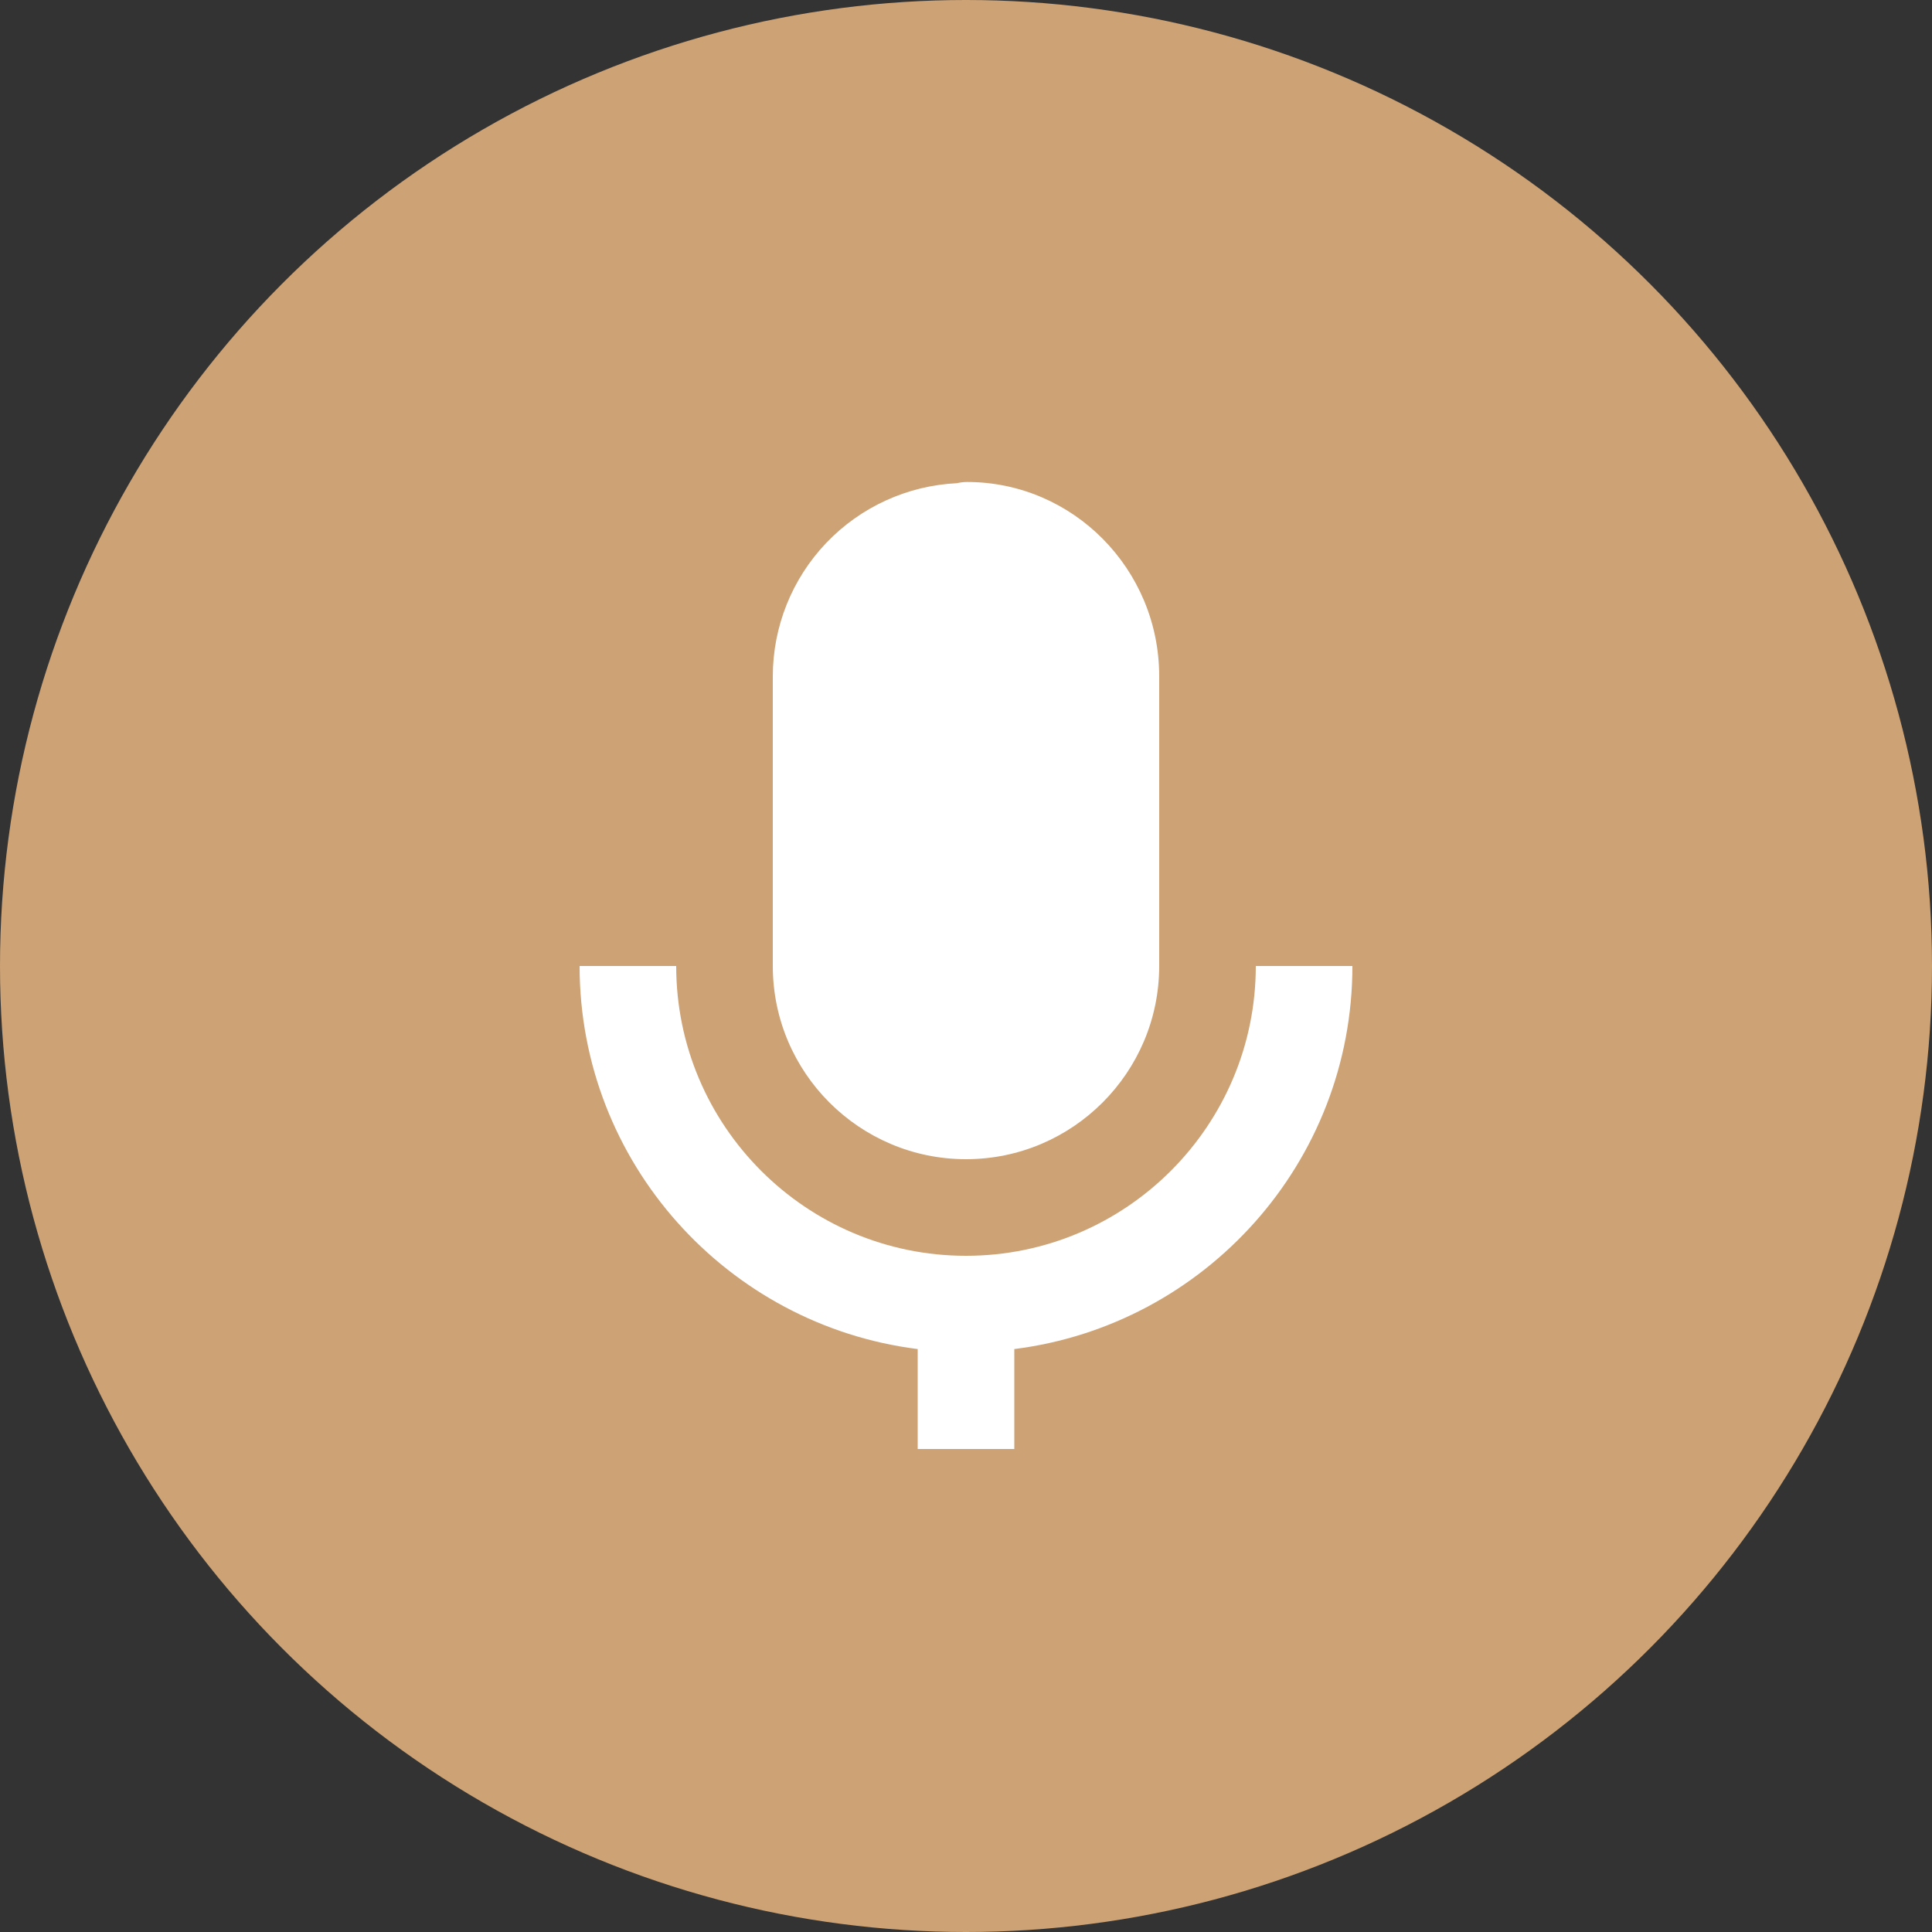 <svg xmlns="http://www.w3.org/2000/svg" width="40" height="40" viewBox="0 0 40 40" fill="none">
<rect x="0" y="0" width="40" height="40" fill="#333333" stroke="none"/>
<circle cx="20" cy="20" r="20" fill="#CDA274"/>
<path d="M20 24C22.206 24 24 22.206 24 20V14C24 11.783 22.215 9.979 20.021 9.979C19.951 9.979 19.881 9.988 19.812 10.004C18.785 10.054 17.817 10.496 17.107 11.24C16.398 11.984 16.001 12.972 16 14V20C16 22.206 17.794 24 20 24Z" fill="white"/>
<path d="M19 27.931V30H21V27.931C24.939 27.436 28 24.073 28 20H26C26 23.309 23.309 26 20 26C16.691 26 14 23.309 14 20H12C12 24.072 15.061 27.436 19 27.931Z" fill="white"/>
</svg>